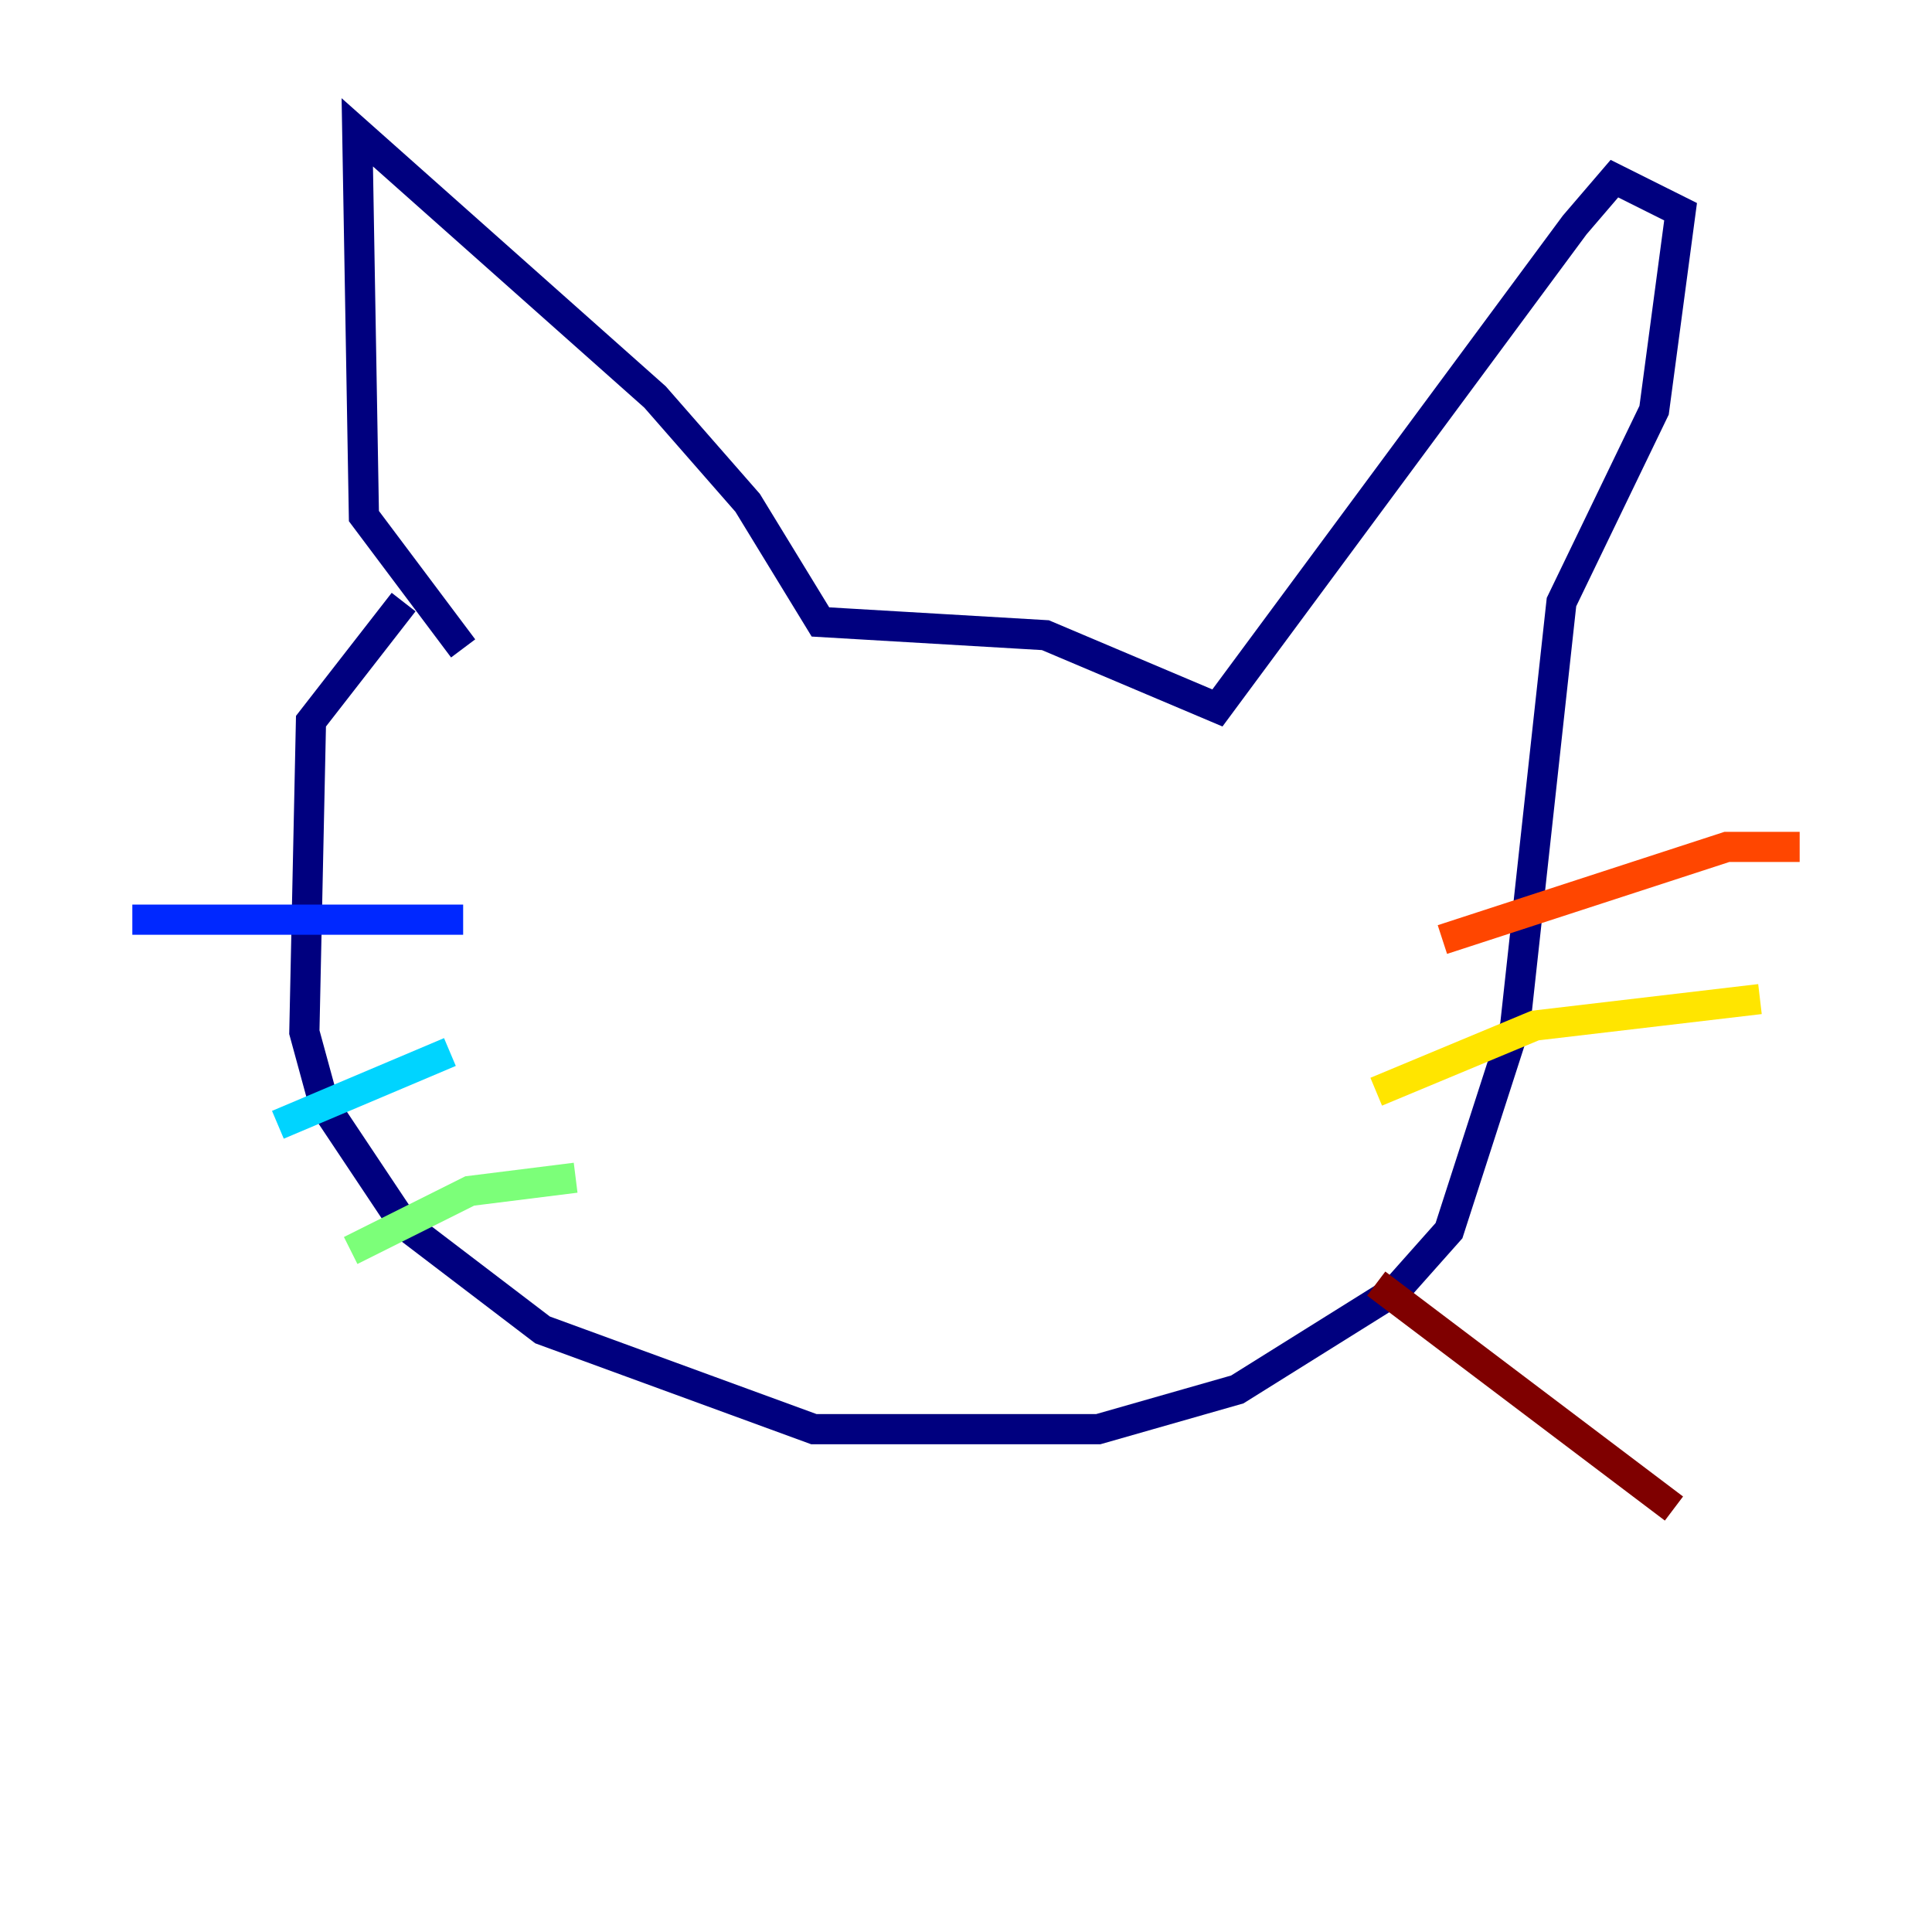 <?xml version="1.0" encoding="utf-8" ?>
<svg baseProfile="tiny" height="128" version="1.2" viewBox="0,0,128,128" width="128" xmlns="http://www.w3.org/2000/svg" xmlns:ev="http://www.w3.org/2001/xml-events" xmlns:xlink="http://www.w3.org/1999/xlink"><defs /><polyline fill="none" points="26.74,39.89 20.603,47.781 20.164,68.384 21.48,73.206 26.74,81.096 35.945,88.11 53.918,94.685 72.767,94.685 81.973,92.055 92.493,85.48 96.0,81.534 100.384,67.945 103.452,39.89 109.589,27.178 111.343,14.027 106.959,11.836 104.329,14.904 80.657,46.904 69.26,42.082 54.356,41.206 49.534,33.315 43.397,26.301 23.671,8.767 24.11,34.192 30.685,42.959" stroke="#00007f" stroke-width="2" /><polyline fill="none" points="30.685,60.931 8.767,60.931" stroke="#0028ff" stroke-width="2" /><polyline fill="none" points="29.808,69.699 18.411,74.52" stroke="#00d4ff" stroke-width="2" /><polyline fill="none" points="38.137,78.027 31.123,78.904 23.233,82.849" stroke="#7cff79" stroke-width="2" /><polyline fill="none" points="91.178,72.329 101.699,67.945 116.603,66.192" stroke="#ffe500" stroke-width="2" /><polyline fill="none" points="95.562,62.247 114.411,56.11 119.233,56.11" stroke="#ff4600" stroke-width="2" /><polyline fill="none" points="91.178,85.041 110.904,99.945" stroke="#7f0000" stroke-width="2" /></svg>
